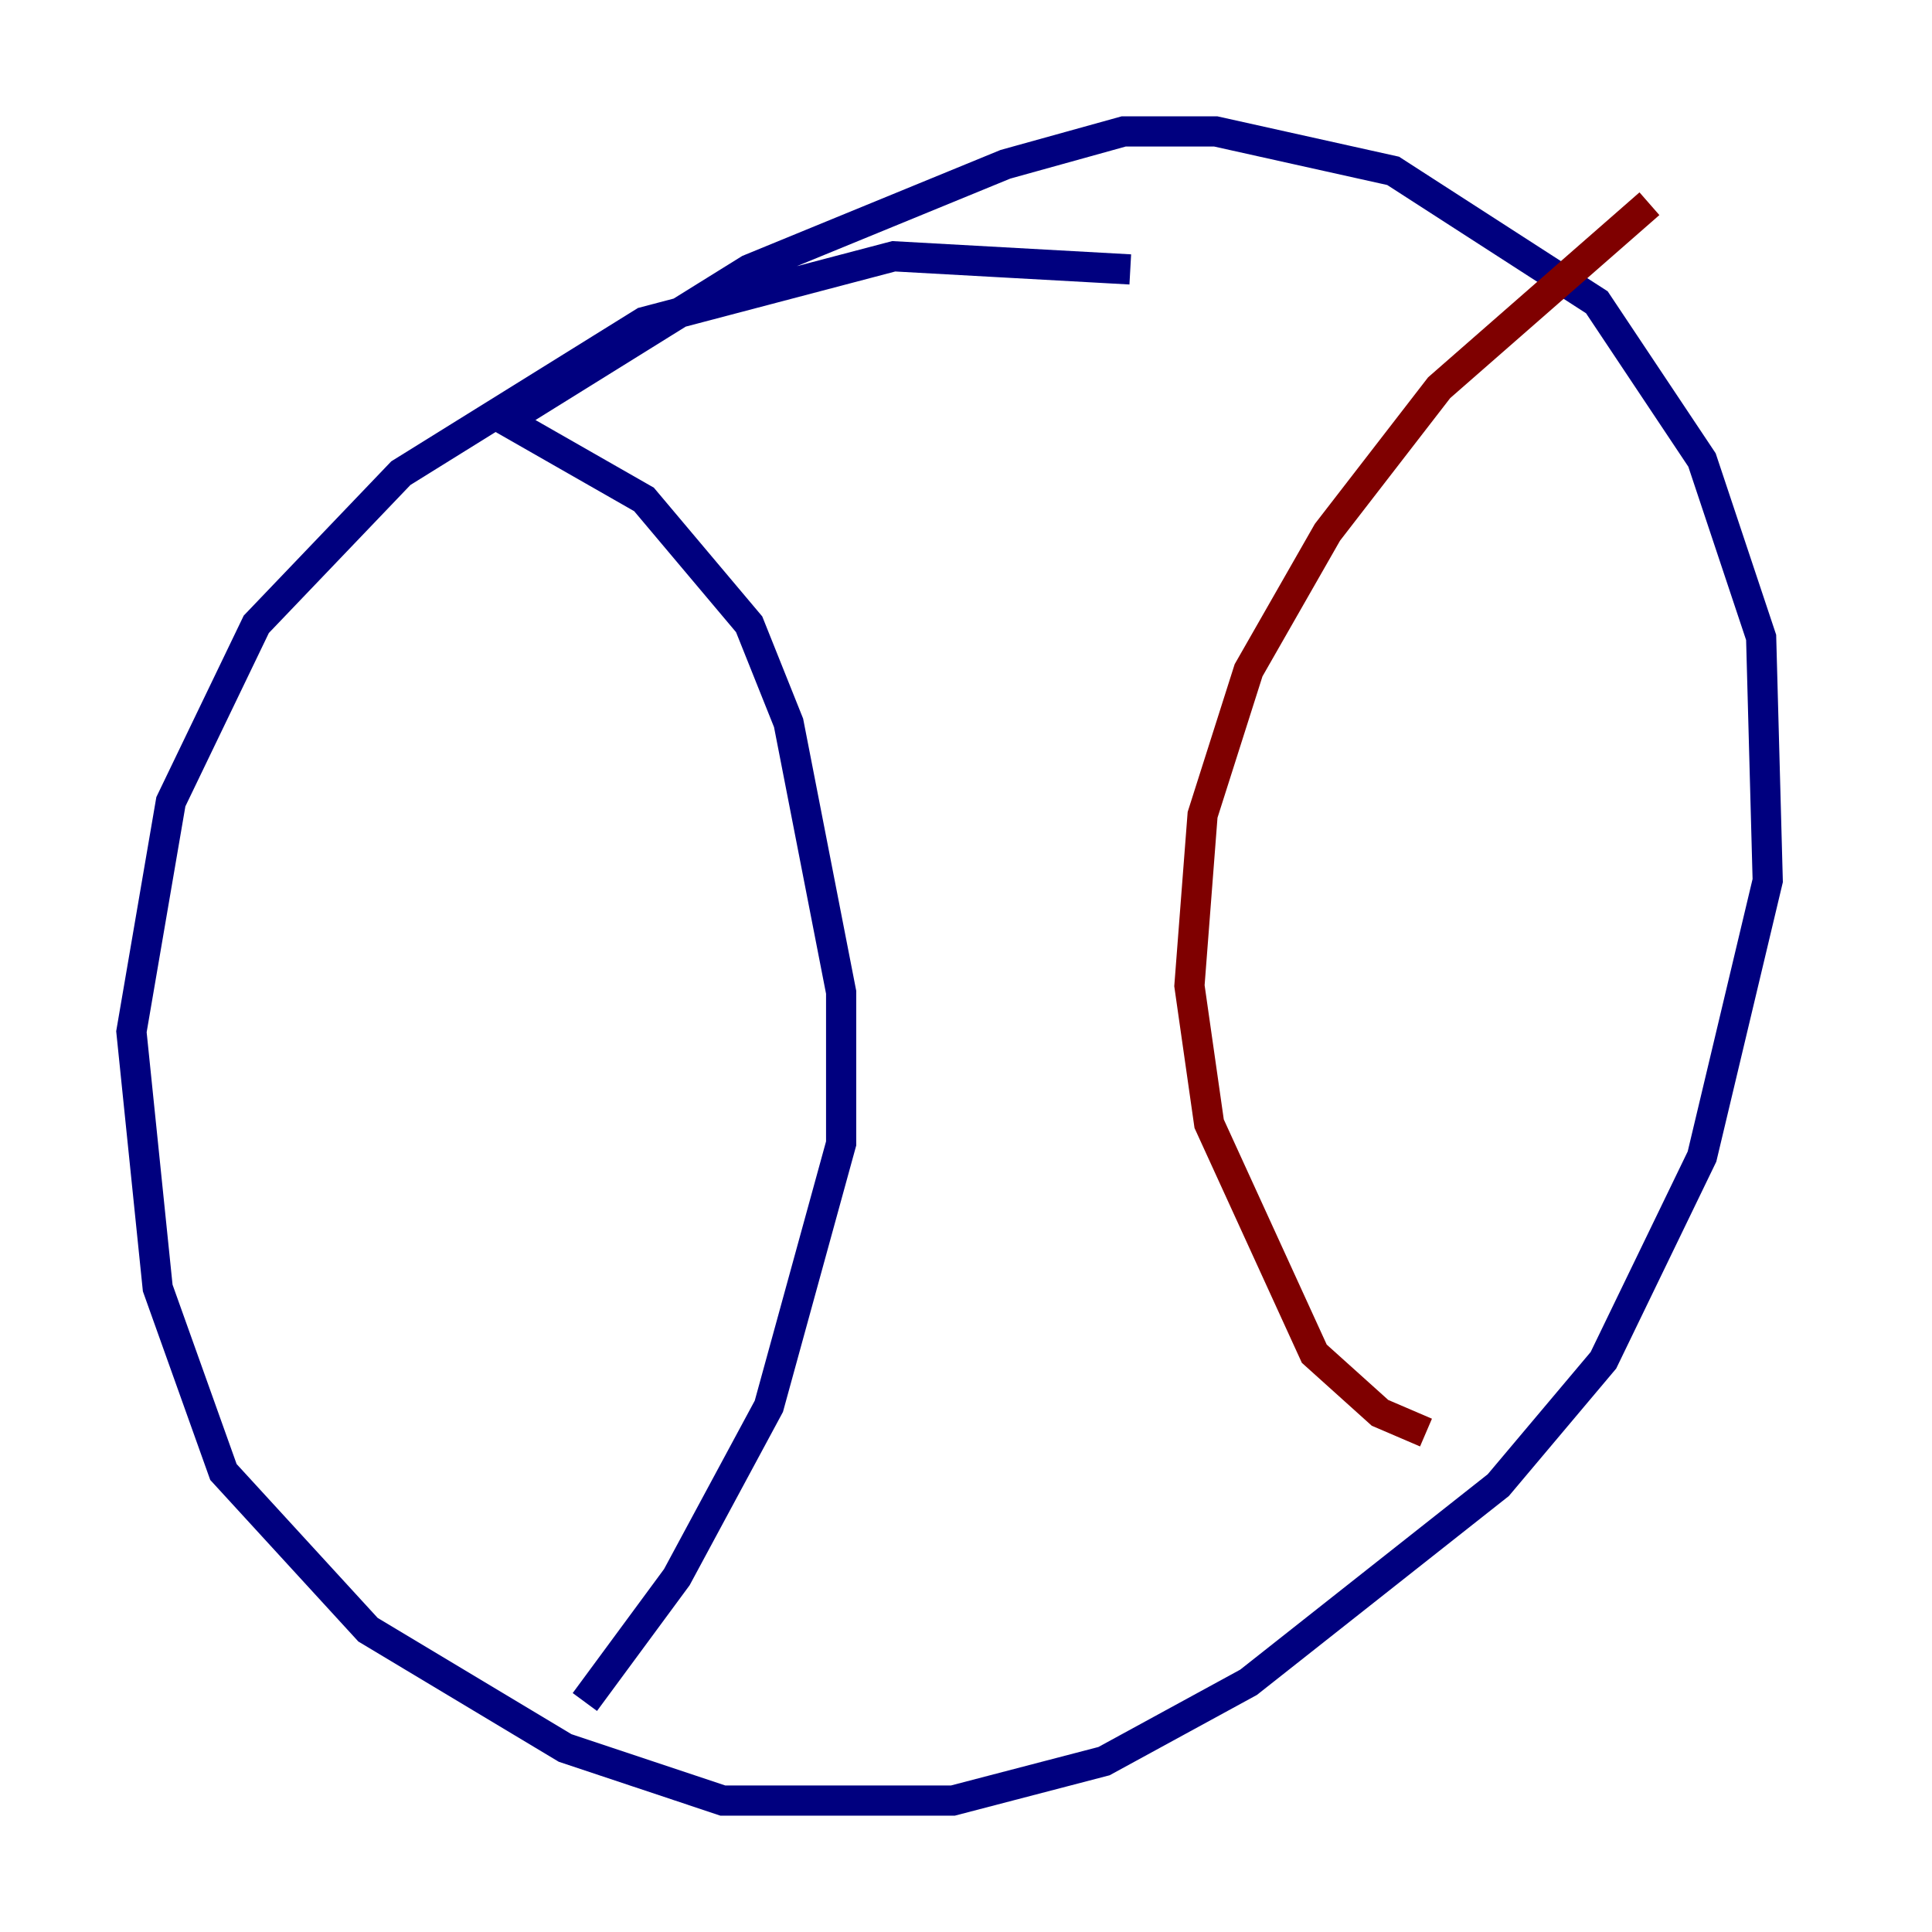 <?xml version="1.0" encoding="utf-8" ?>
<svg baseProfile="tiny" height="128" version="1.2" viewBox="0,0,128,128" width="128" xmlns="http://www.w3.org/2000/svg" xmlns:ev="http://www.w3.org/2001/xml-events" xmlns:xlink="http://www.w3.org/1999/xlink"><defs /><polyline fill="none" points="74.884,17.85 59.211,16.98 42.667,21.333 26.558,31.347 16.98,41.361 11.32,53.116 8.707,68.354 10.449,85.333 14.803,97.524 24.381,107.973 37.442,115.809 47.891,119.293 63.129,119.293 73.143,116.68 82.721,111.456 99.265,98.395 106.231,90.122 112.762,76.626 117.116,58.34 116.68,42.231 112.762,30.476 105.796,20.027 92.299,11.32 80.544,8.707 74.449,8.707 66.612,10.884 49.633,17.85 33.524,27.864 42.667,33.088 49.633,41.361 52.245,47.891 55.728,65.742 55.728,75.755 50.939,93.17 44.843,104.49 38.748,112.762" stroke="#00007f" stroke-width="2" /><polyline fill="none" points="109.279,13.497 95.347,25.687 87.946,35.265 82.721,44.408 79.674,53.986 78.803,65.306 80.109,74.449 87.075,89.687 91.429,93.605 94.476,94.912" stroke="#7f0000" stroke-width="2" /></svg>